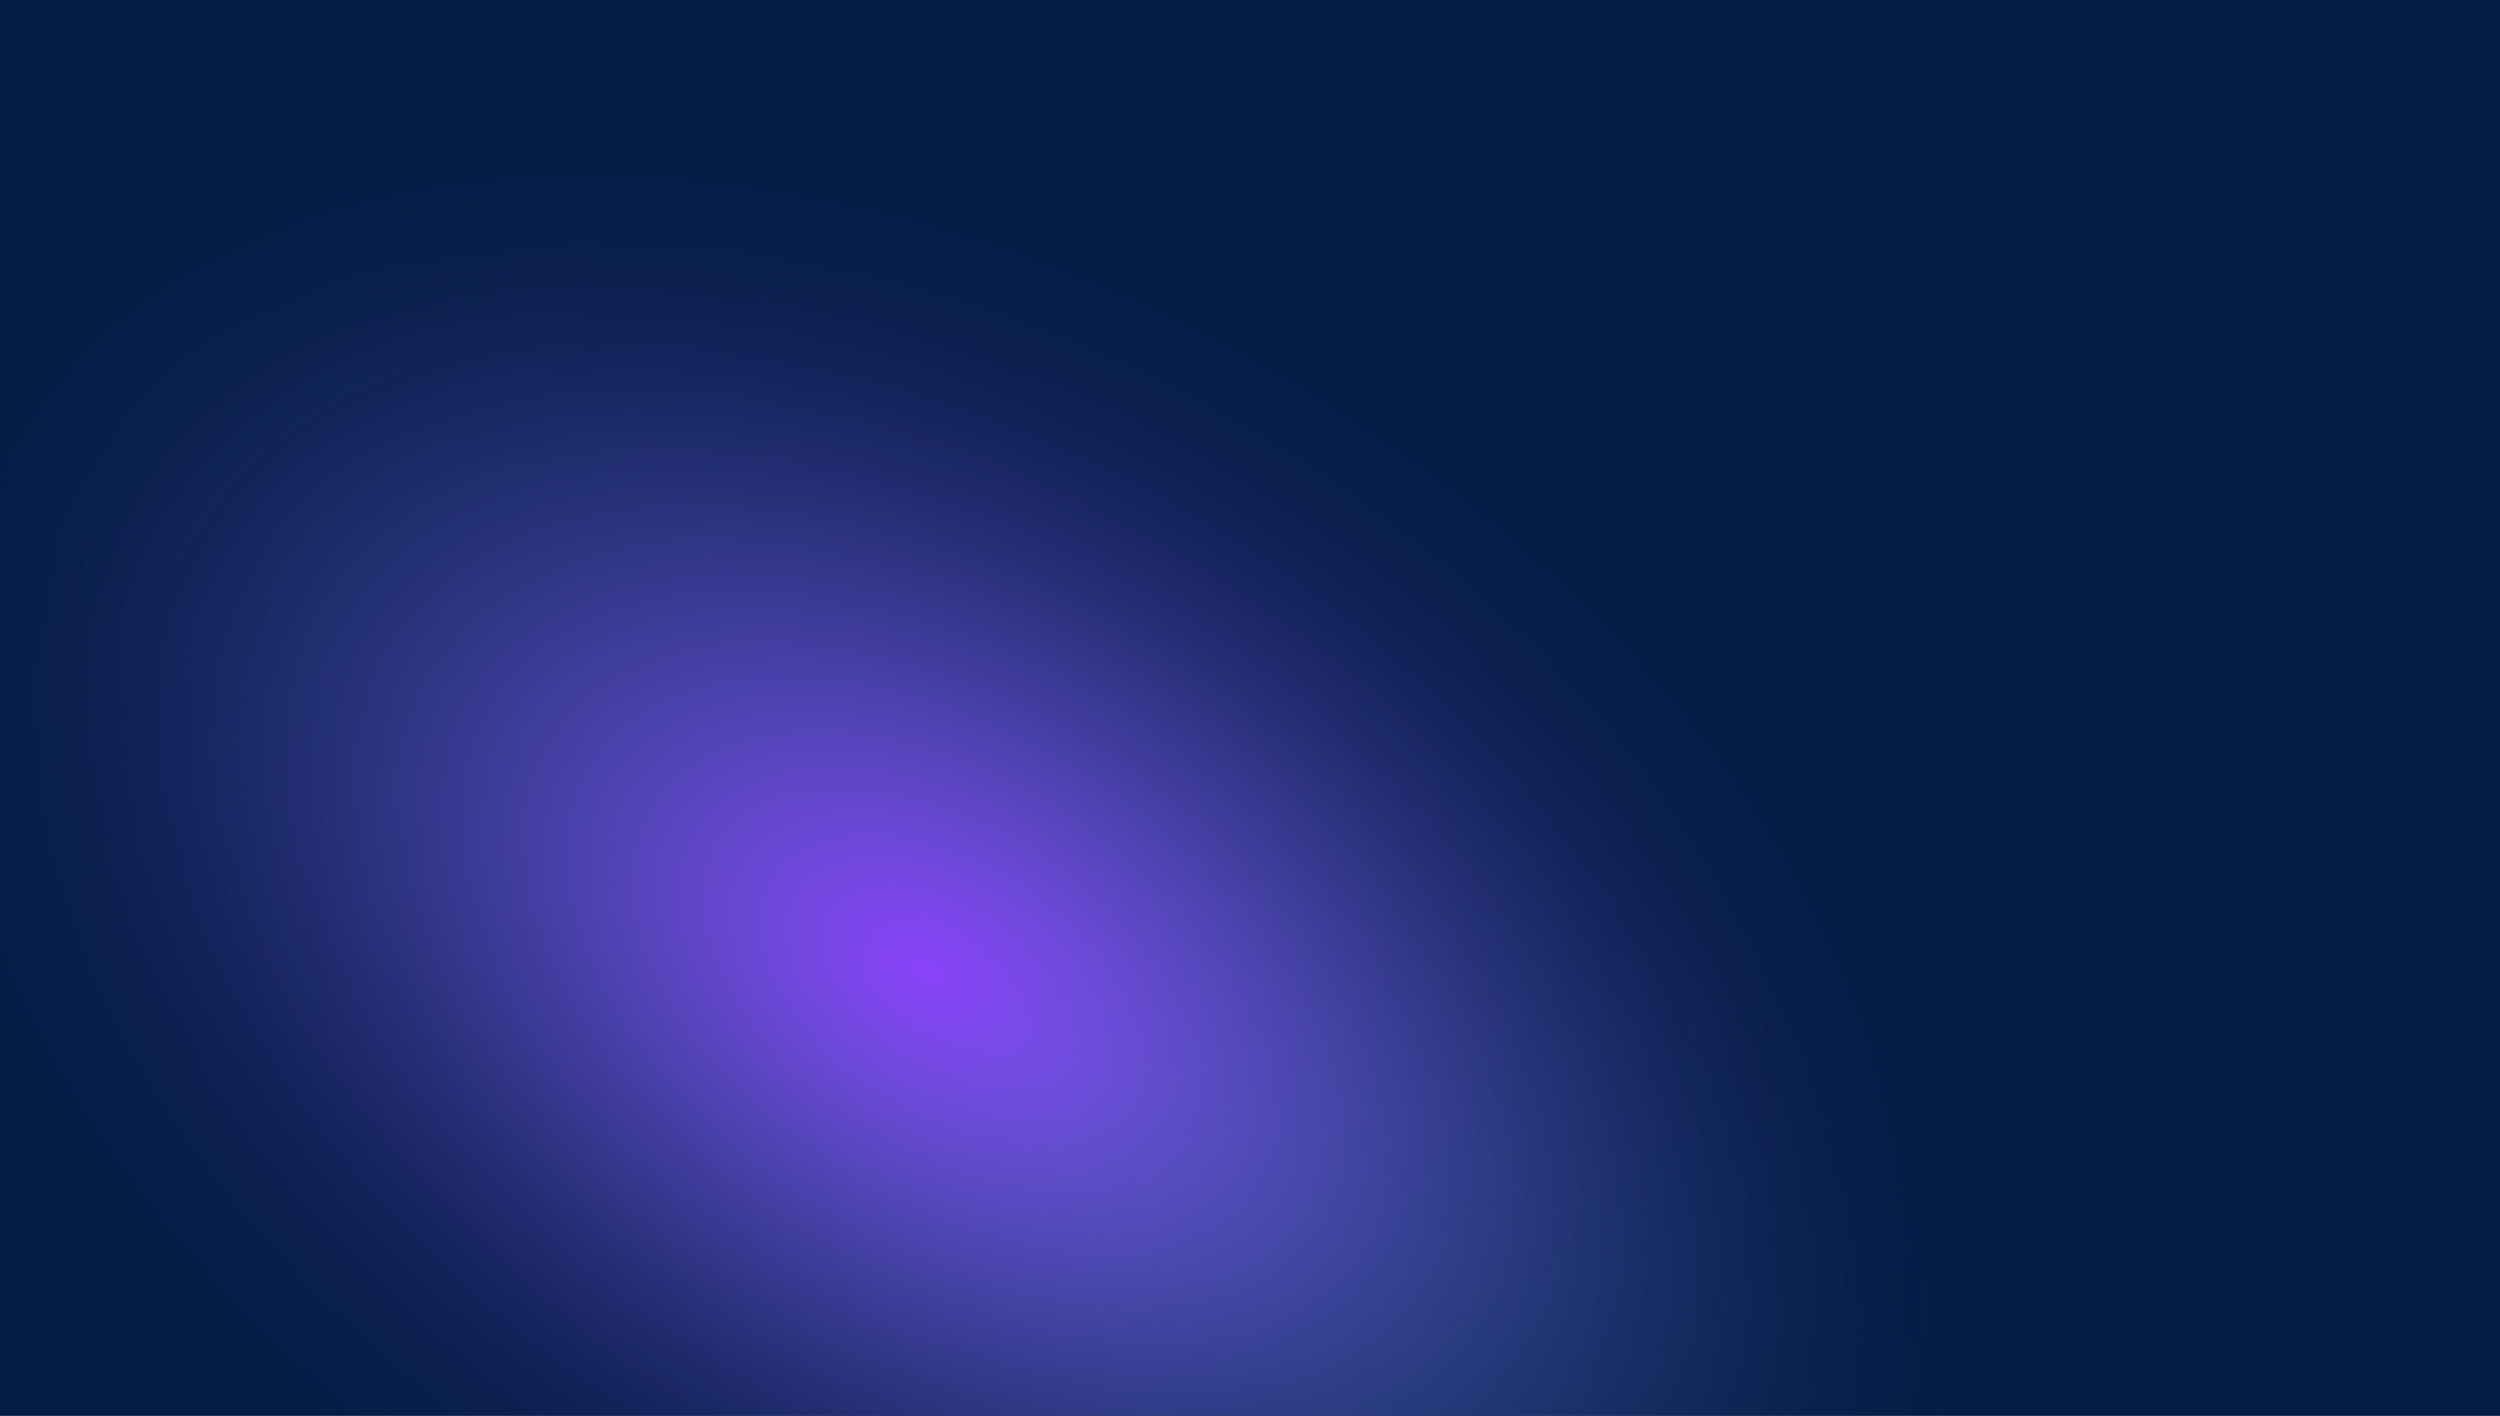<svg xmlns="http://www.w3.org/2000/svg" xmlns:xlink="http://www.w3.org/1999/xlink" width="1441" height="816" viewBox="0 0 1441 816">
  <defs>
    <radialGradient id="radial-gradient" cx="0.393" cy="0.716" r="0.622" gradientTransform="matrix(0.46, 0.888, -0.448, 0.232, 0.533, 0.2)" gradientUnits="objectBoundingBox">
      <stop offset="0" stop-color="#4dc8ee"/>
      <stop offset="1" stop-color="#031d44" stop-opacity="0"/>
    </radialGradient>
    <radialGradient id="radial-gradient-2" cx="0.298" cy="0.622" r="0.68" gradientTransform="matrix(0.365, 0.931, -0.55, 0.216, 0.603, 0.271)" gradientUnits="objectBoundingBox">
      <stop offset="0" stop-color="#8a42f9"/>
      <stop offset="1" stop-color="#031d44" stop-opacity="0"/>
    </radialGradient>
  </defs>
  <g id="Group_114627" data-name="Group 114627" transform="translate(0 -6871)">
    <rect id="Rectangle_47121" data-name="Rectangle 47121" width="1441" height="816" transform="translate(0 6871)" fill="#031d44"/>
    <rect id="Rectangle_47006" data-name="Rectangle 47006" width="1441" height="816" transform="translate(0 6871)" fill="#031d44"/>
    <rect id="Rectangle_47667" data-name="Rectangle 47667" width="1441" height="816" transform="translate(0 6871)" fill="url(#radial-gradient)"/>
    <rect id="Rectangle_47666" data-name="Rectangle 47666" width="1440" height="816" transform="translate(0 6871)" fill="url(#radial-gradient-2)"/>
  </g>
</svg>
